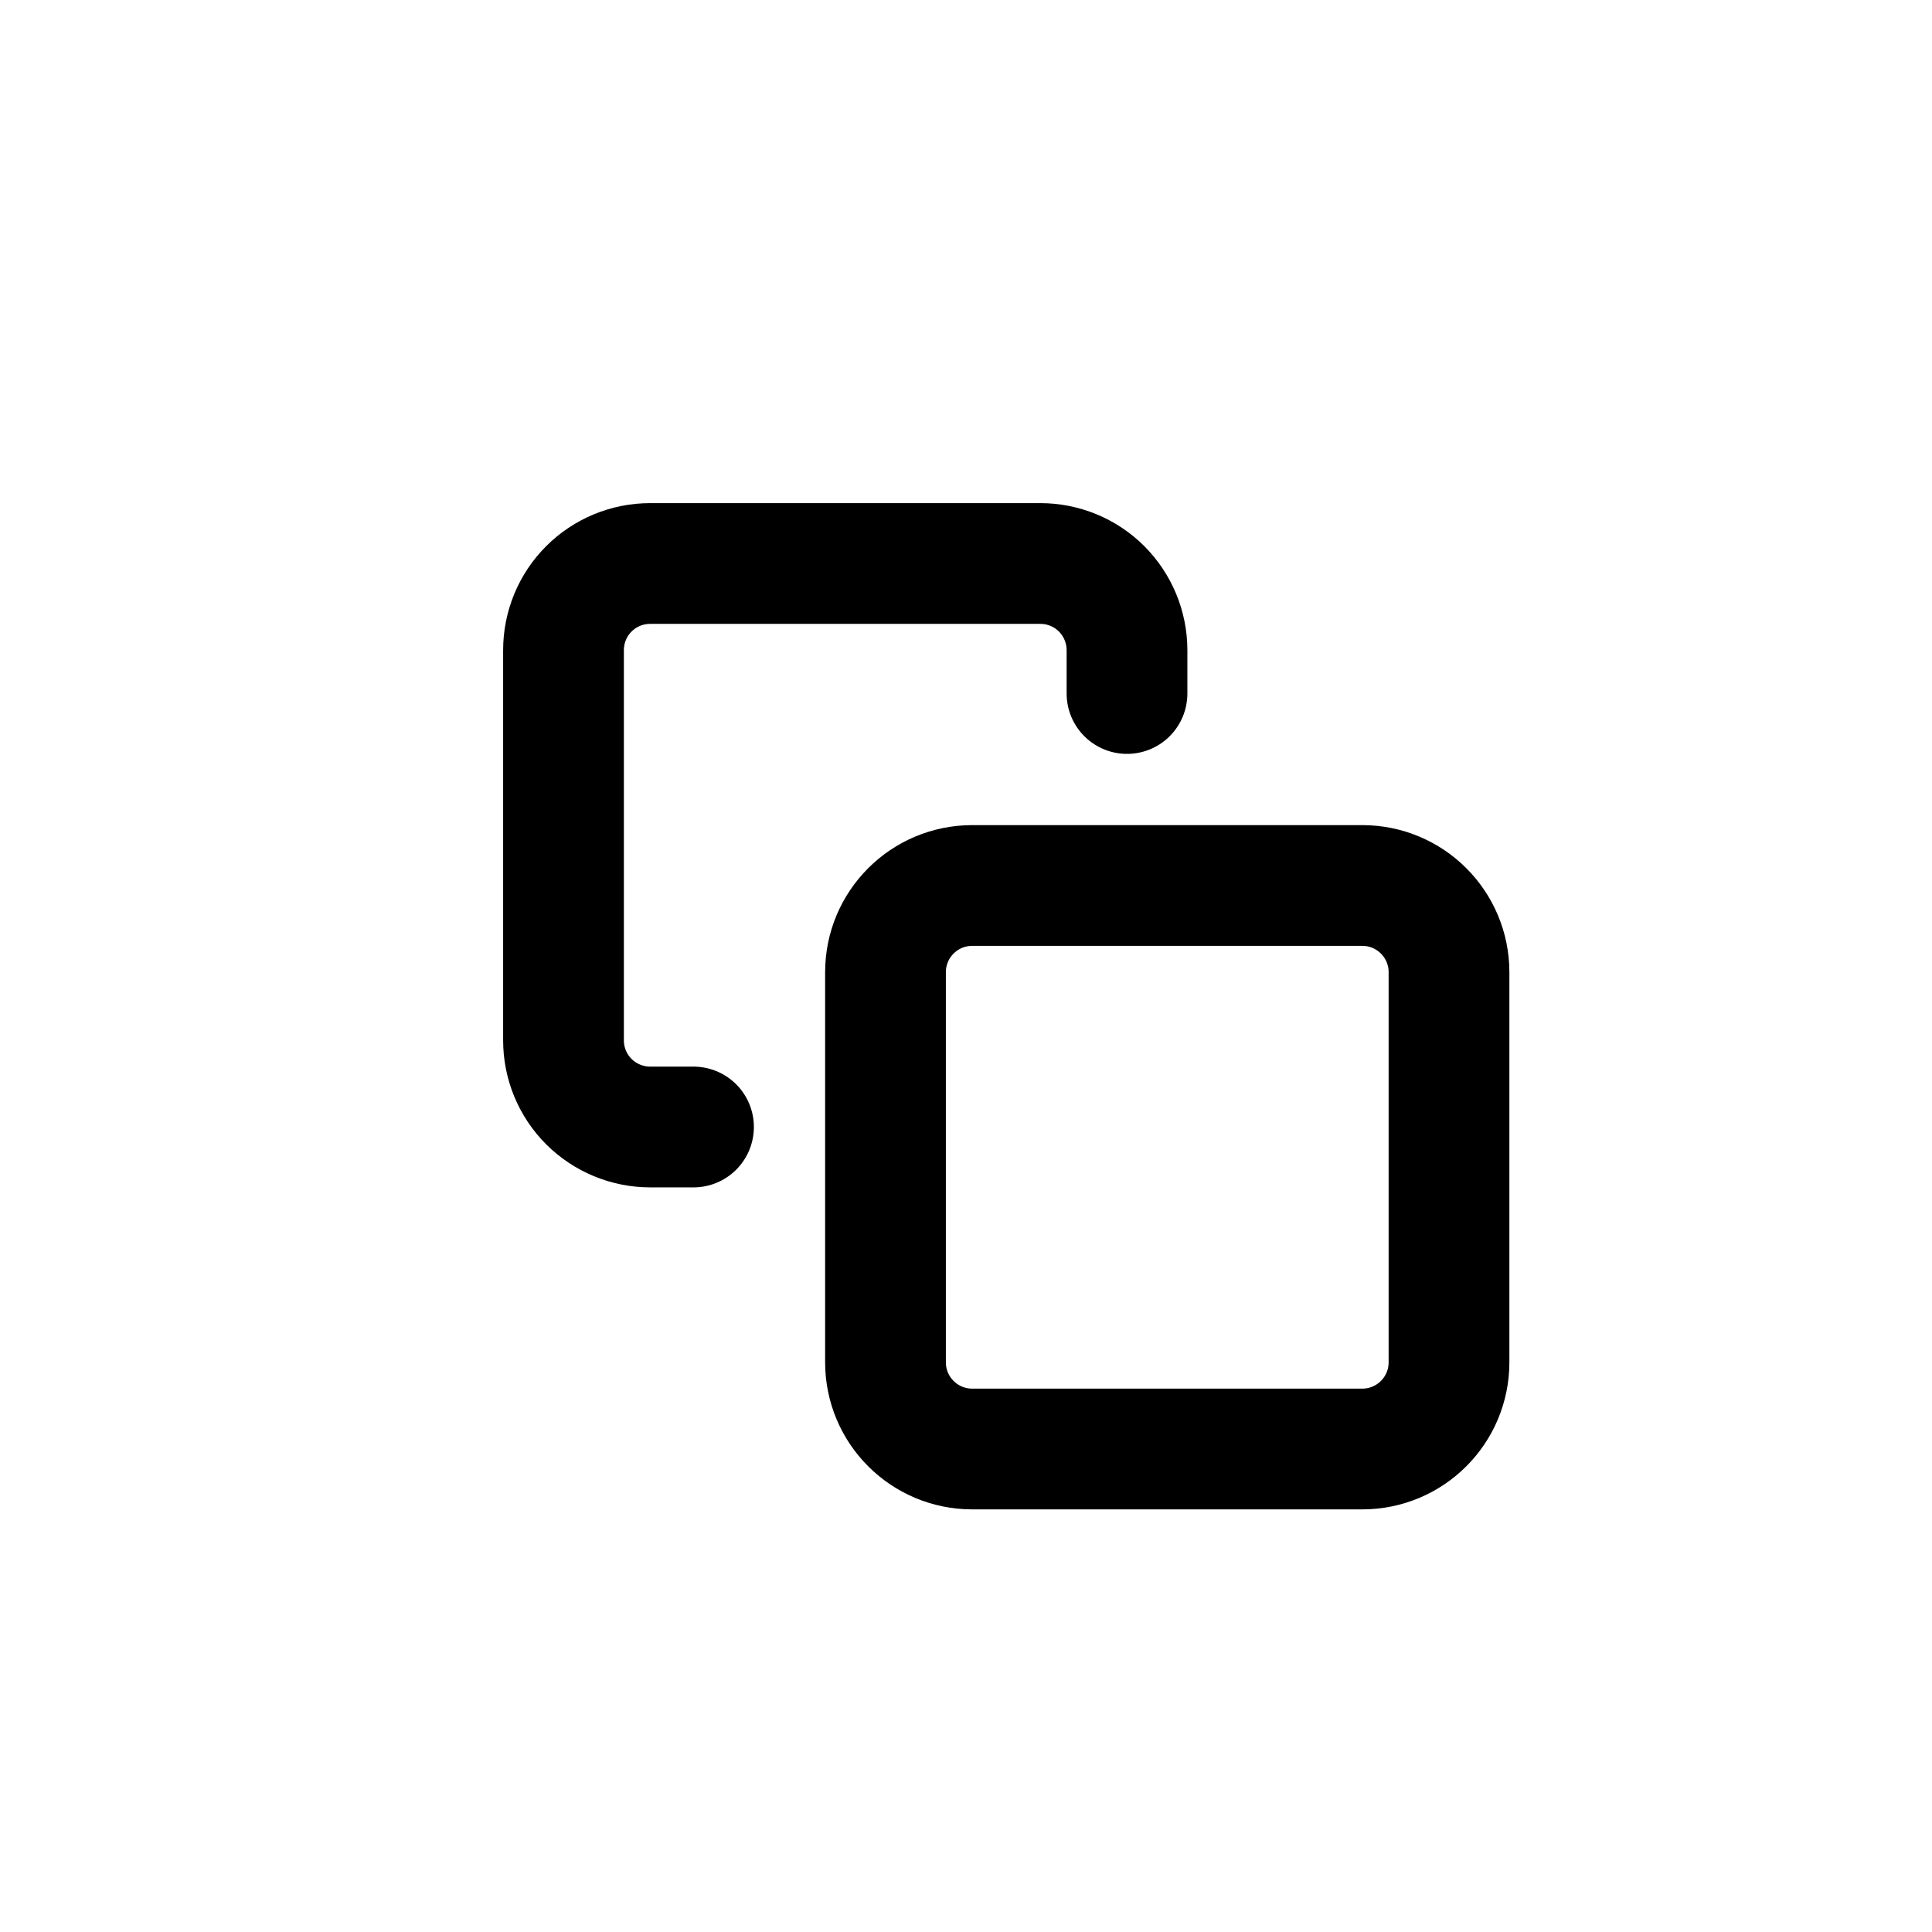 <svg width="24" height="24" viewBox="0 0 24 24" fill="none" xmlns="http://www.w3.org/2000/svg">
  <path d="M16.923 11H12.077C11.482 11 11 11.482 11 12.077V16.923C11 17.518 11.482 18 12.077 18H16.923C17.518 18 18 17.518 18 16.923V12.077C18 11.482 17.518 11 16.923 11Z" stroke="currentColor" stroke-width="1.5" stroke-linecap="round" stroke-linejoin="round" fill="transparent"/>
  <path d="M8.615 14H8.077C7.791 14 7.517 13.886 7.315 13.685C7.113 13.483 7 13.209 7 12.923V8.077C7 7.791 7.113 7.517 7.315 7.315C7.517 7.113 7.791 7 8.077 7H12.923C13.209 7 13.483 7.113 13.685 7.315C13.886 7.517 14 7.791 14 8.077V8.615" stroke="currentColor" stroke-width="1.5" stroke-linecap="round" stroke-linejoin="round" fill="transparent"/>
</svg>
